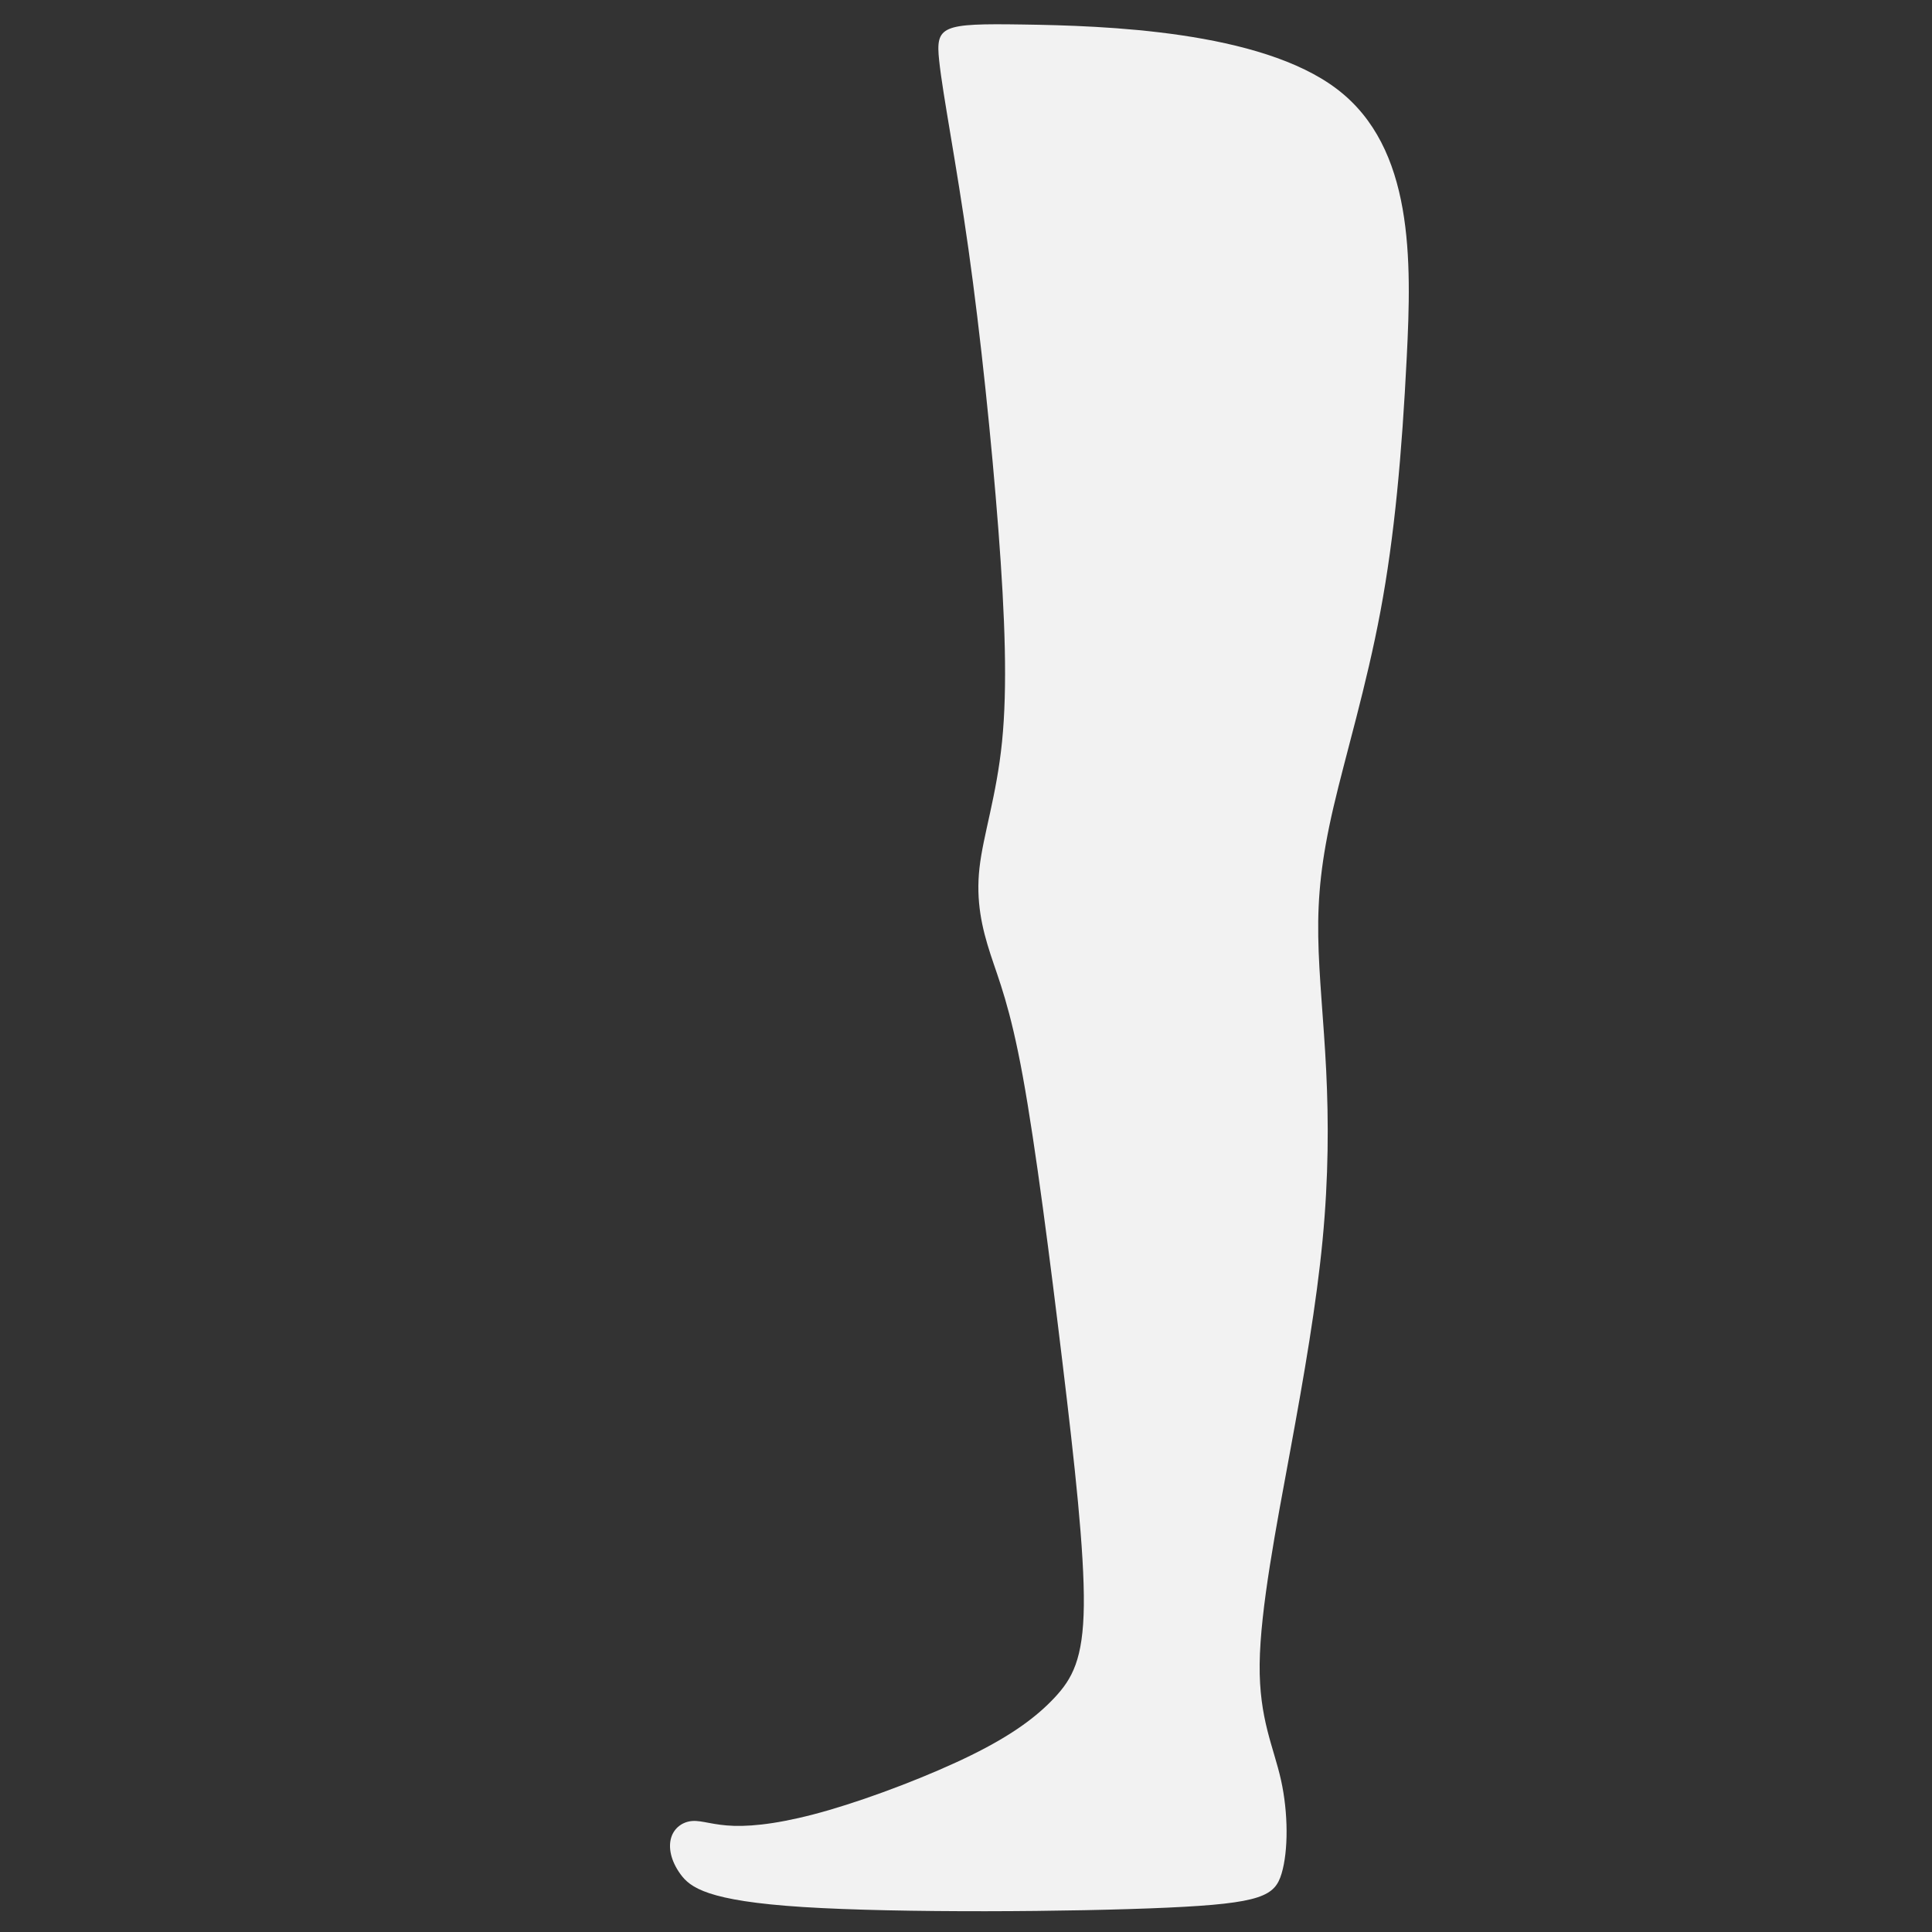 <?xml version="1.0" encoding="UTF-8" standalone="no"?>
<!-- Created with Inkscape (http://www.inkscape.org/) -->

<svg
   width="250"
   height="250"
   viewBox="0 0 66.146 66.146"
   version="1.1"
   id="svg5"
   xml:space="preserve"
   inkscape:version="1.2.2 (732a01da63, 2022-12-09)"
   sodipodi:docname="gira2.svg"
   xmlns:inkscape="http://www.inkscape.org/namespaces/inkscape"
   xmlns:sodipodi="http://sodipodi.sourceforge.net/DTD/sodipodi-0.dtd"
   xmlns="http://www.w3.org/2000/svg"
   xmlns:svg="http://www.w3.org/2000/svg"><rect x="0" y="0" width="66.146" height="66.146" fill="#333333" stroke="none"/><sodipodi:namedview
     id="namedview7"
     pagecolor="#505050"
     bordercolor="#ffffff"
     borderopacity="1"
     inkscape:showpageshadow="0"
     inkscape:pageopacity="0"
     inkscape:pagecheckerboard="1"
     inkscape:deskcolor="#505050"
     inkscape:document-units="mm"
     showgrid="false"
     inkscape:zoom="2.2097881"
     inkscape:cx="152.95585"
     inkscape:cy="129.87671"
     inkscape:window-width="1379"
     inkscape:window-height="1041"
     inkscape:window-x="4109"
     inkscape:window-y="5"
     inkscape:window-maximized="0"
     inkscape:current-layer="layer4" /><defs
     id="defs2"><inkscape:path-effect
       effect="bspline"
       id="path-effect488"
       is_visible="true"
       lpeversion="1"
       weight="33.333"
       steps="2"
       helper_size="0"
       apply_no_weight="true"
       apply_with_weight="true"
       only_selected="false" /><inkscape:path-effect
       effect="bspline"
       id="path-effect408"
       is_visible="true"
       lpeversion="1"
       weight="33.333"
       steps="2"
       helper_size="0"
       apply_no_weight="true"
       apply_with_weight="true"
       only_selected="false" /><inkscape:path-effect
       effect="bspline"
       id="path-effect314"
       is_visible="true"
       lpeversion="1"
       weight="33.333"
       steps="2"
       helper_size="0"
       apply_no_weight="true"
       apply_with_weight="true"
       only_selected="false" /></defs><g
     inkscape:groupmode="layer"
     id="layer4"
     inkscape:label="Layer 2"><path
       style="opacity:1;fill:#f2f2f2;stroke-width:0.277"
       d="m 45.78,3.054 c 2.633,2.006 2.55,5.852 2.383,9.175 -0.167,3.323 -0.418,6.123 -0.899,8.694 -0.481,2.571 -1.191,4.911 -1.609,6.708 -0.418,1.797 -0.543,3.051 -0.522,4.43 0.021,1.379 0.188,2.884 0.272,4.598 0.084,1.714 0.084,3.636 -0.125,5.81 -0.209,2.174 -0.627,4.598 -1.108,7.21 -0.481,2.612 -1.024,5.413 -1.045,7.294 -0.021,1.881 0.481,2.842 0.731,3.971 0.251,1.129 0.251,2.424 0.021,3.198 -0.23,0.773 -0.69,1.024 -3.908,1.17 -3.218,0.146 -9.195,0.188 -12.476,-0.021 -3.281,-0.209 -3.866,-0.669 -4.2,-1.128 -0.334,-0.46 -0.418,-0.919 -0.314,-1.254 0.104,-0.334 0.397,-0.543 0.731,-0.564 0.334,-0.021 0.711,0.146 1.421,0.167 0.71,0.021 1.755,-0.104 3.26,-0.543 1.505,-0.439 3.469,-1.191 4.869,-1.881 1.4,-0.69 2.236,-1.317 2.842,-1.964 0.606,-0.648 0.982,-1.317 1.003,-3.156 0.021,-1.839 -0.313,-4.848 -0.731,-8.318 C 35.958,43.179 35.456,39.25 35.017,36.847 34.578,34.444 34.202,33.566 33.91,32.667 c -0.293,-0.899 -0.502,-1.818 -0.376,-2.947 0.125,-1.128 0.585,-2.466 0.773,-4.326 0.188,-1.86 0.105,-4.242 -0.125,-7.252 C 33.951,15.133 33.575,11.497 33.157,8.529 32.739,5.562 32.28,3.263 32.154,2.072 32.028,0.88 32.237,0.797 35.017,0.839 37.797,0.88 43.147,1.047 45.78,3.054 Z"
       id="path486"
       inkscape:path-effect="#path-effect488"
       inkscape:original-d="m 48.496927,1.2146577 c -0.08387,3.8456281 -0.167466,7.6909791 -0.250783,11.5360533 -0.251066,2.800751 -0.501845,5.601114 -0.752352,8.401255 -0.710845,2.340973 -1.421384,4.681574 -2.131661,7.021946 -0.125673,1.254219 -0.251061,2.508114 -0.376178,3.761755 0.166917,1.505011 0.334104,3.009684 0.501569,4.514109 -2.76e-4,1.922989 -2.76e-4,3.845627 0,5.768027 -0.418258,2.424566 -0.836223,4.848761 -1.253919,7.272729 -0.543653,2.800752 -1.087005,5.601114 -1.630094,8.401256 0.501302,0.961633 1.002857,1.922951 1.504703,2.884014 -2.77e-4,1.296016 -2.77e-4,2.591705 0,3.887145 -0.460057,0.251067 -0.919818,0.501847 -1.37931,0.752352 -5.97741,0.04208 -11.954305,0.08388 -17.931039,0.125391 -0.585452,-0.4595 -1.170601,-0.919261 -1.755487,-1.379309 -0.08388,-0.459504 -0.167466,-0.919265 -0.250785,-1.379311 0.292309,-0.208715 0.584886,-0.417695 0.877745,-0.626959 0.375905,0.16747 0.752073,0.334654 1.128527,0.501568 1.044674,-0.125117 2.089588,-0.250508 3.134795,-0.376176 1.964236,-0.752091 3.928671,-1.504425 5.89342,-2.257056 0.835685,-0.626692 1.671614,-1.25364 2.507836,-1.880877 0.375906,-0.668492 0.752075,-1.337236 1.128528,-2.006268 -0.334664,-3.00919 -0.669034,-6.018533 -1.003136,-9.028217 -0.501852,-3.928746 -1.00341,-7.857613 -1.504701,-11.786837 -0.376463,-0.877484 -0.75263,-1.755209 -1.128527,-2.633228 -0.209269,-0.919283 -0.41825,-1.838805 -0.626959,-2.758623 0.459503,-1.337262 0.919264,-2.67475 1.37931,-4.012539 -0.08388,-2.382216 -0.167465,-4.764615 -0.250783,-7.147337 -0.376462,-3.63616 -0.75263,-7.272452 -1.128527,-10.9090937 -0.460057,-2.2986199 -0.919818,-4.5974251 -1.37931,-6.89655335 0.208712,-0.0833191 0.417696,-0.16691203 0.626959,-0.25078365 5.349883,0.16746955 10.69983,0.3346554 16.050159,0.5015674 z" /></g></svg>
